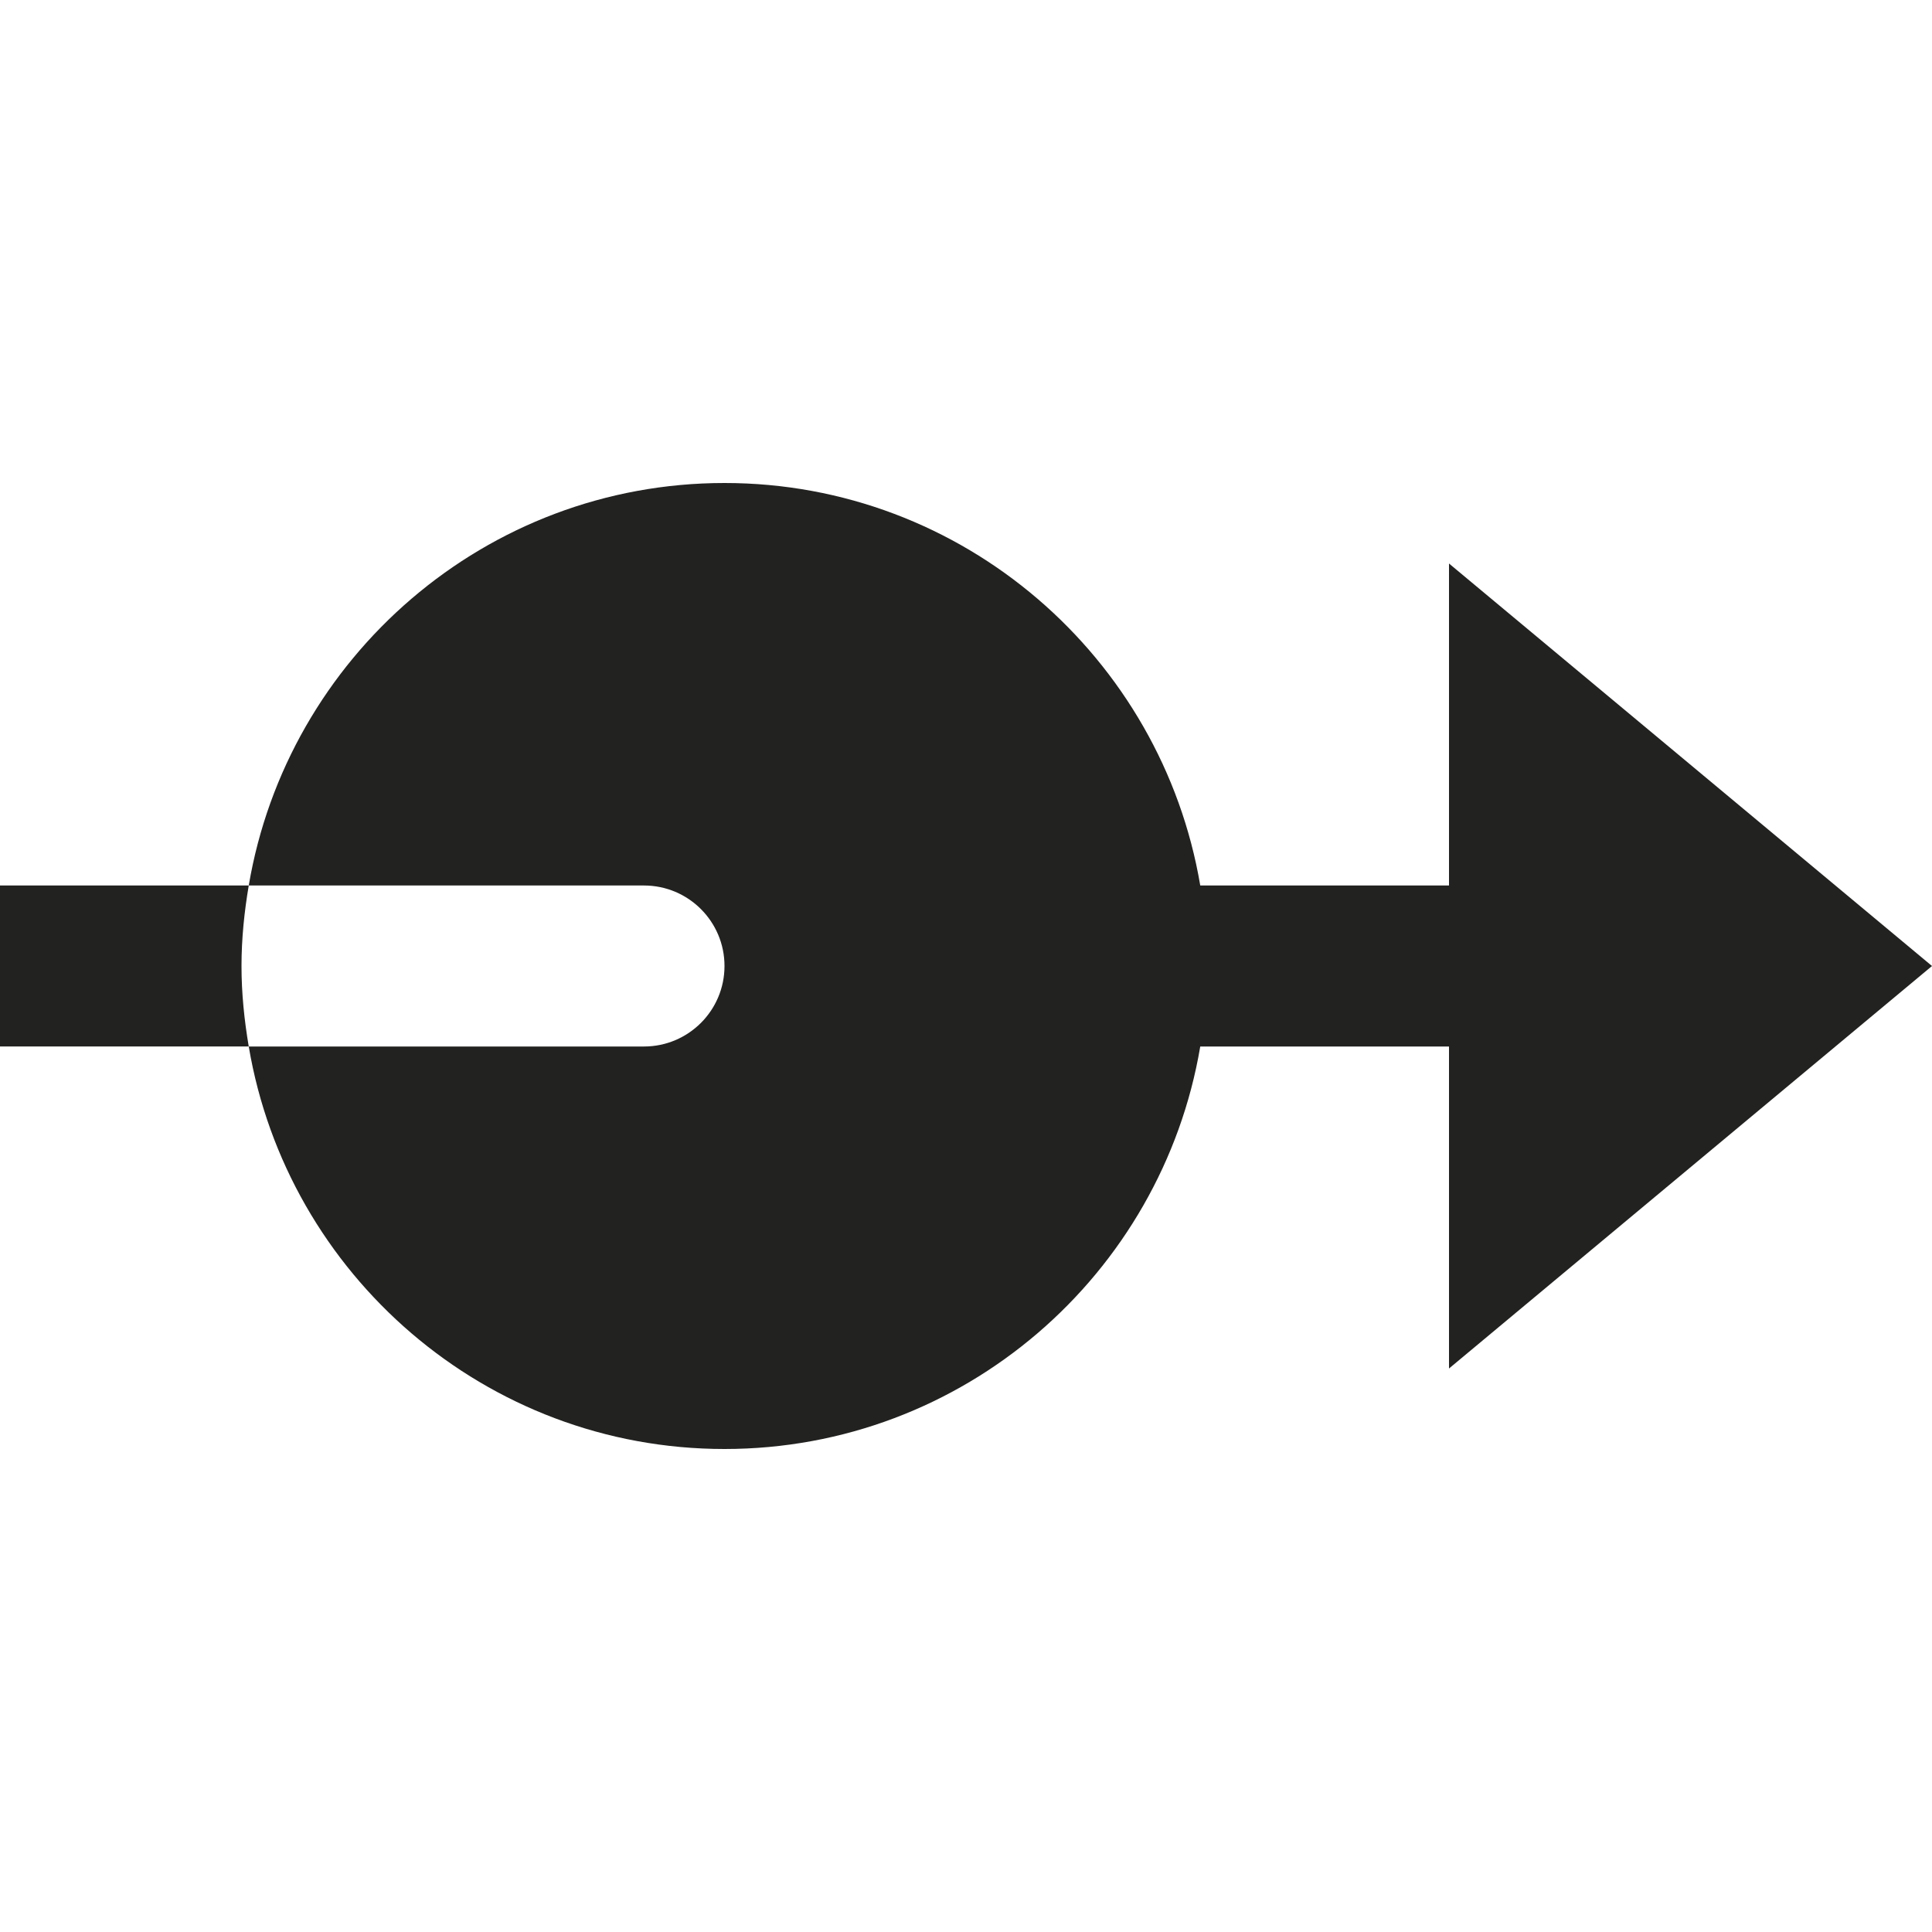 <?xml version="1.0" encoding="utf-8"?>
<!-- Generator: Adobe Illustrator 19.2.1, SVG Export Plug-In . SVG Version: 6.00 Build 0)  -->
<!DOCTYPE svg PUBLIC "-//W3C//DTD SVG 1.1//EN" "http://www.w3.org/Graphics/SVG/1.1/DTD/svg11.dtd">
<svg version="1.1" id="Layer_1" xmlns="http://www.w3.org/2000/svg" xmlns:xlink="http://www.w3.org/1999/xlink" x="0px" y="0px"
	 width="24px" height="24px" viewBox="0 0 24 24" enable-background="new 0 0 24 24" xml:space="preserve">
<path fill-rule="evenodd" clip-rule="evenodd" fill="#222221" d="M18,11h-3.09C14.431,8.167,11.967,6,9,6s-5.431,2.167-5.91,5H8
	c0.552,0,1,0.448,1,1c0,0.552-0.448,1-1,1H3.09c0.478,2.833,2.942,5,5.91,5s5.431-2.167,5.91-5H18v4l6-5l-6-5V11z"/>
<path fill-rule="evenodd" clip-rule="evenodd" fill="#222221" d="M3.09,11H0v2h3.09C3.035,12.674,3,12.341,3,12
	S3.035,11.326,3.09,11z"/>
</svg>
